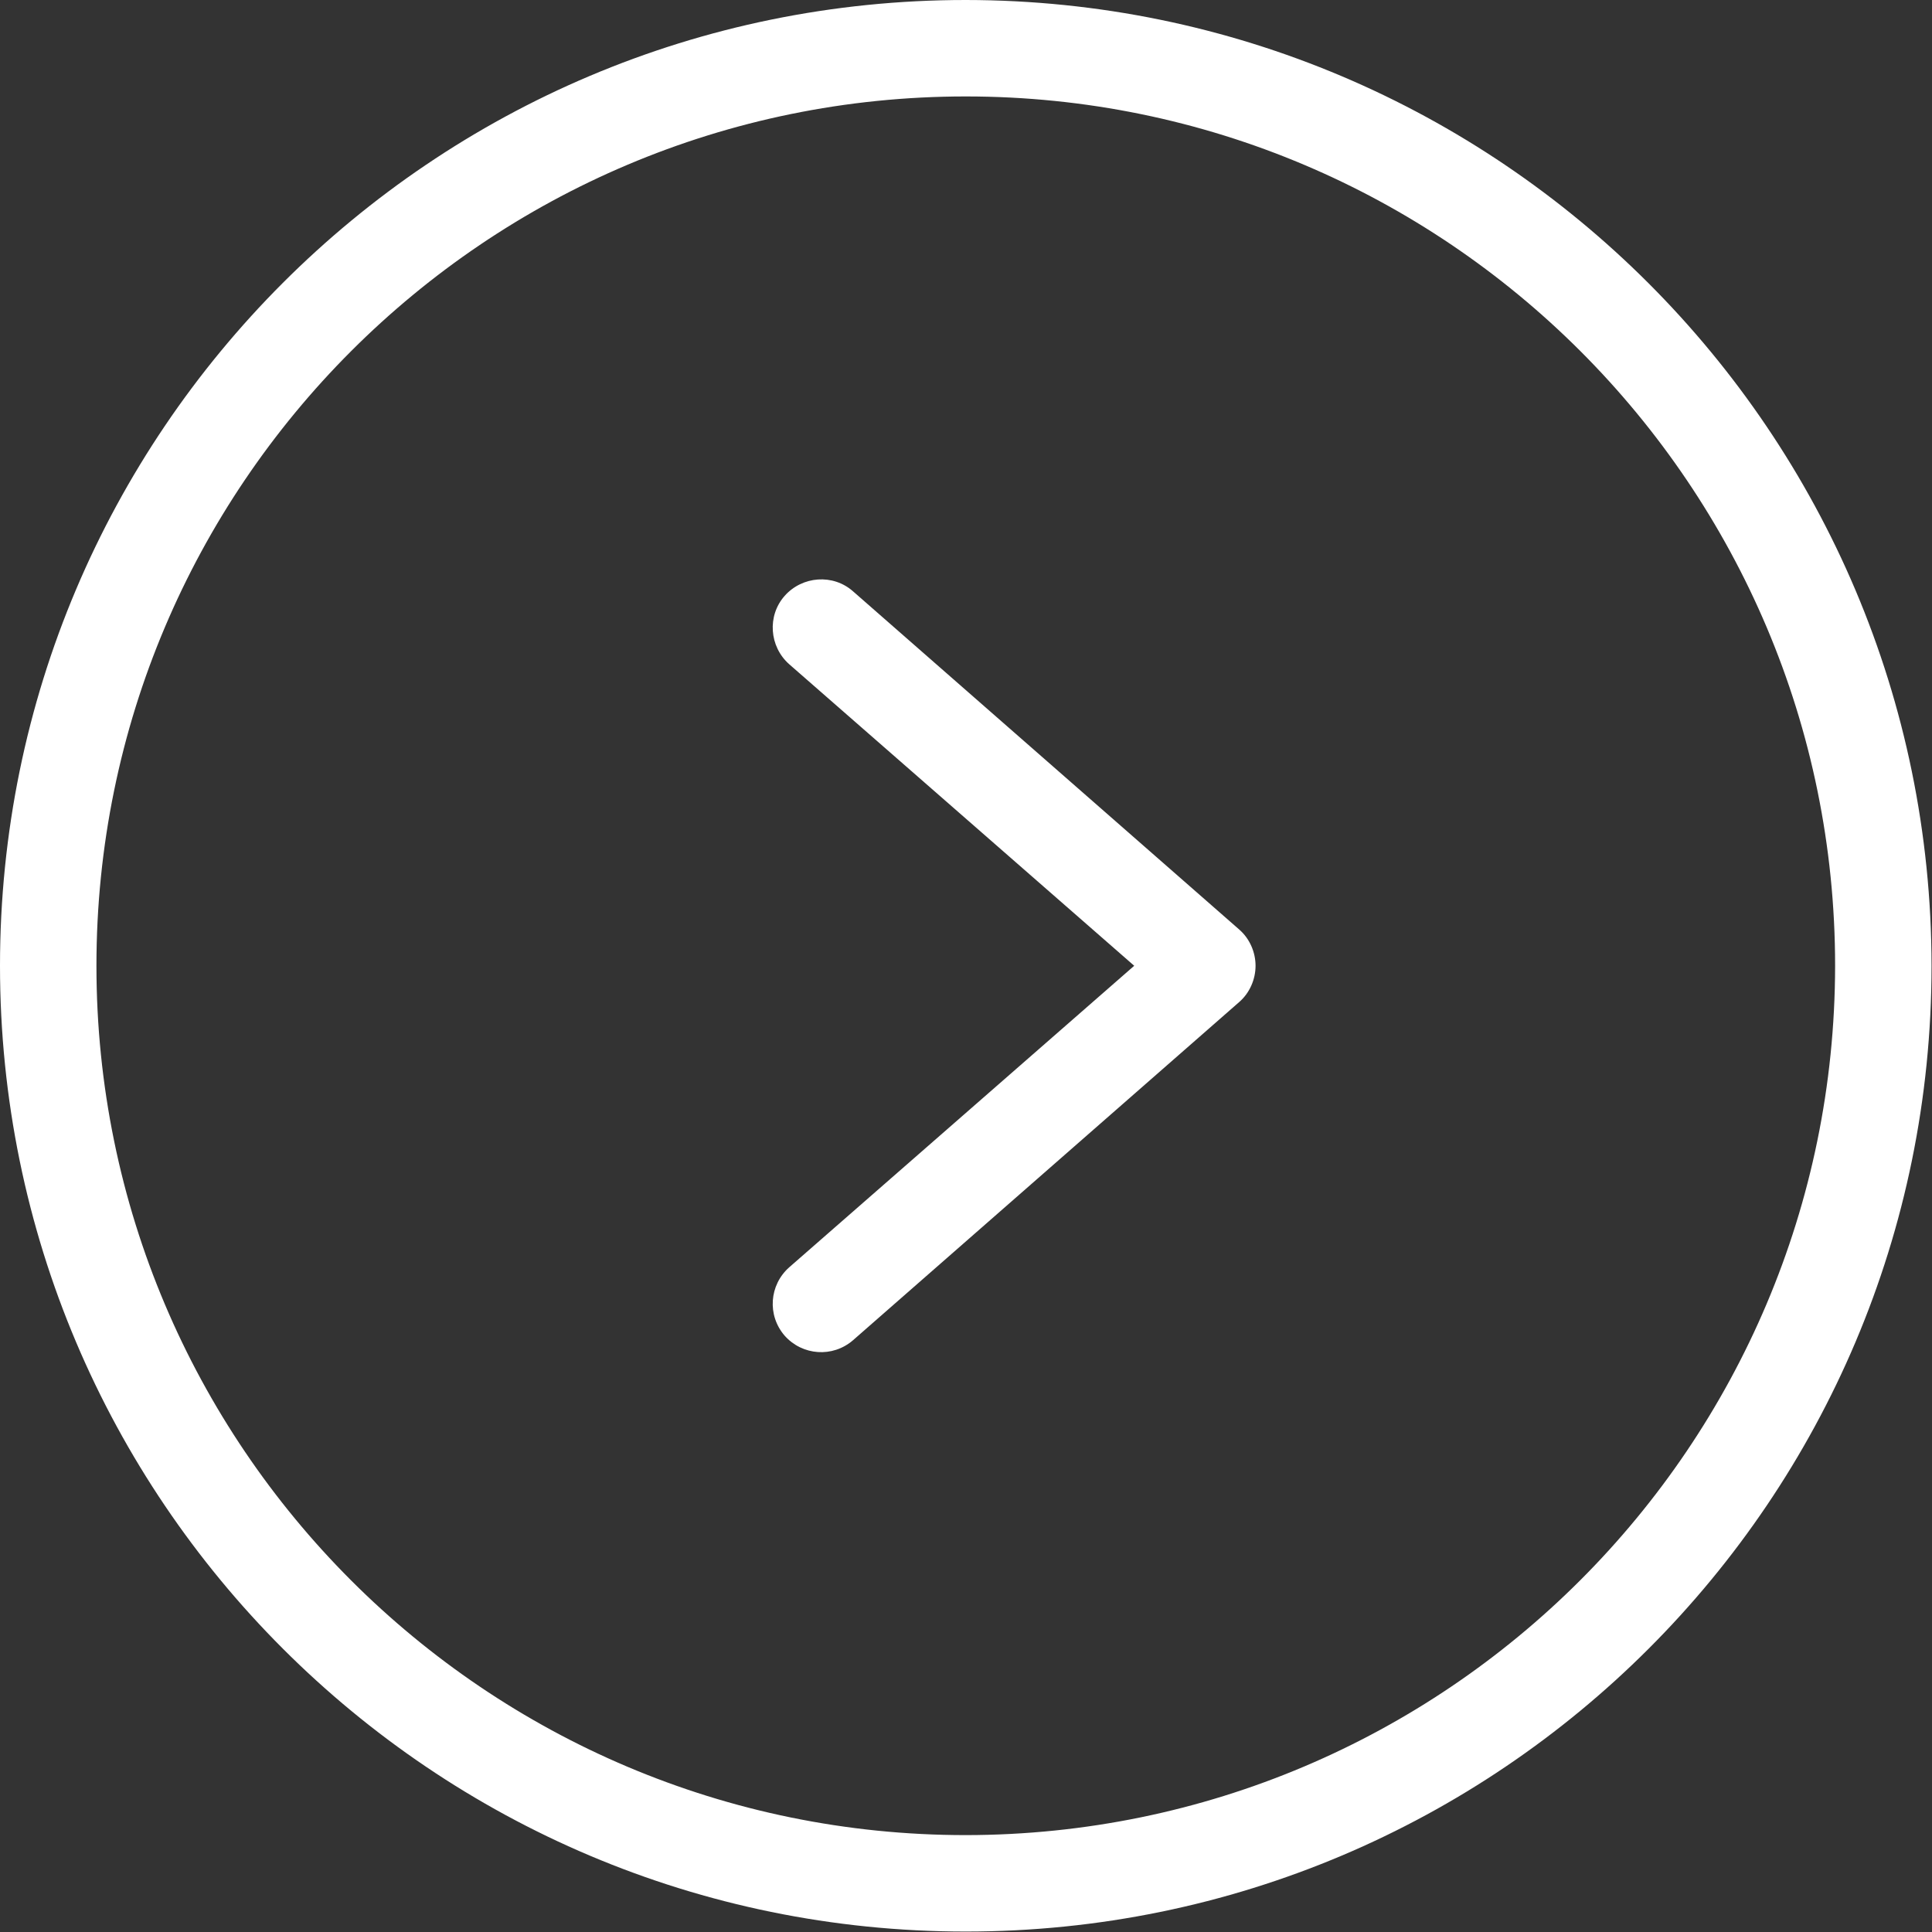<?xml version="1.0" encoding="UTF-8"?>
<svg id="_レイヤー_1" data-name="レイヤー 1" xmlns="http://www.w3.org/2000/svg" version="1.1" viewBox="0 0 426.7 426.7">
  <rect x="0" y="0" width="426.7" height="426.7" fill="#333333" stroke="none"/>
  <defs>
    <style>
      .cls-1 {
        fill: #fff;
        stroke-width: 0px;
      }
    </style>
  </defs>
  <path class="cls-1" d="M213.3,0C95.5,0,0,95.5,0,213.3s95.5,213.3,213.3,213.3,213.3-95.5,213.3-213.3C426.5,95.6,331.1.1,213.3,0ZM213.3,405.3c-106,0-192-86-192-192S107.3,21.3,213.3,21.3s192,86,192,192c-.1,106-86,191.9-192,192Z"/>
  <path class="cls-1" d="M188.4,130.6c-4.4-3.9-11.2-3.4-15.1,1-3.9,4.4-3.4,11.2,1,15.1l76.2,66.6-76.2,66.6c-4.4,3.9-4.9,10.6-1,15.1,3.9,4.4,10.6,4.9,15.1,1l85.3-74.7c2.3-2,3.6-5,3.6-8s-1.3-6-3.6-8l-85.3-74.7Z"/>
</svg>